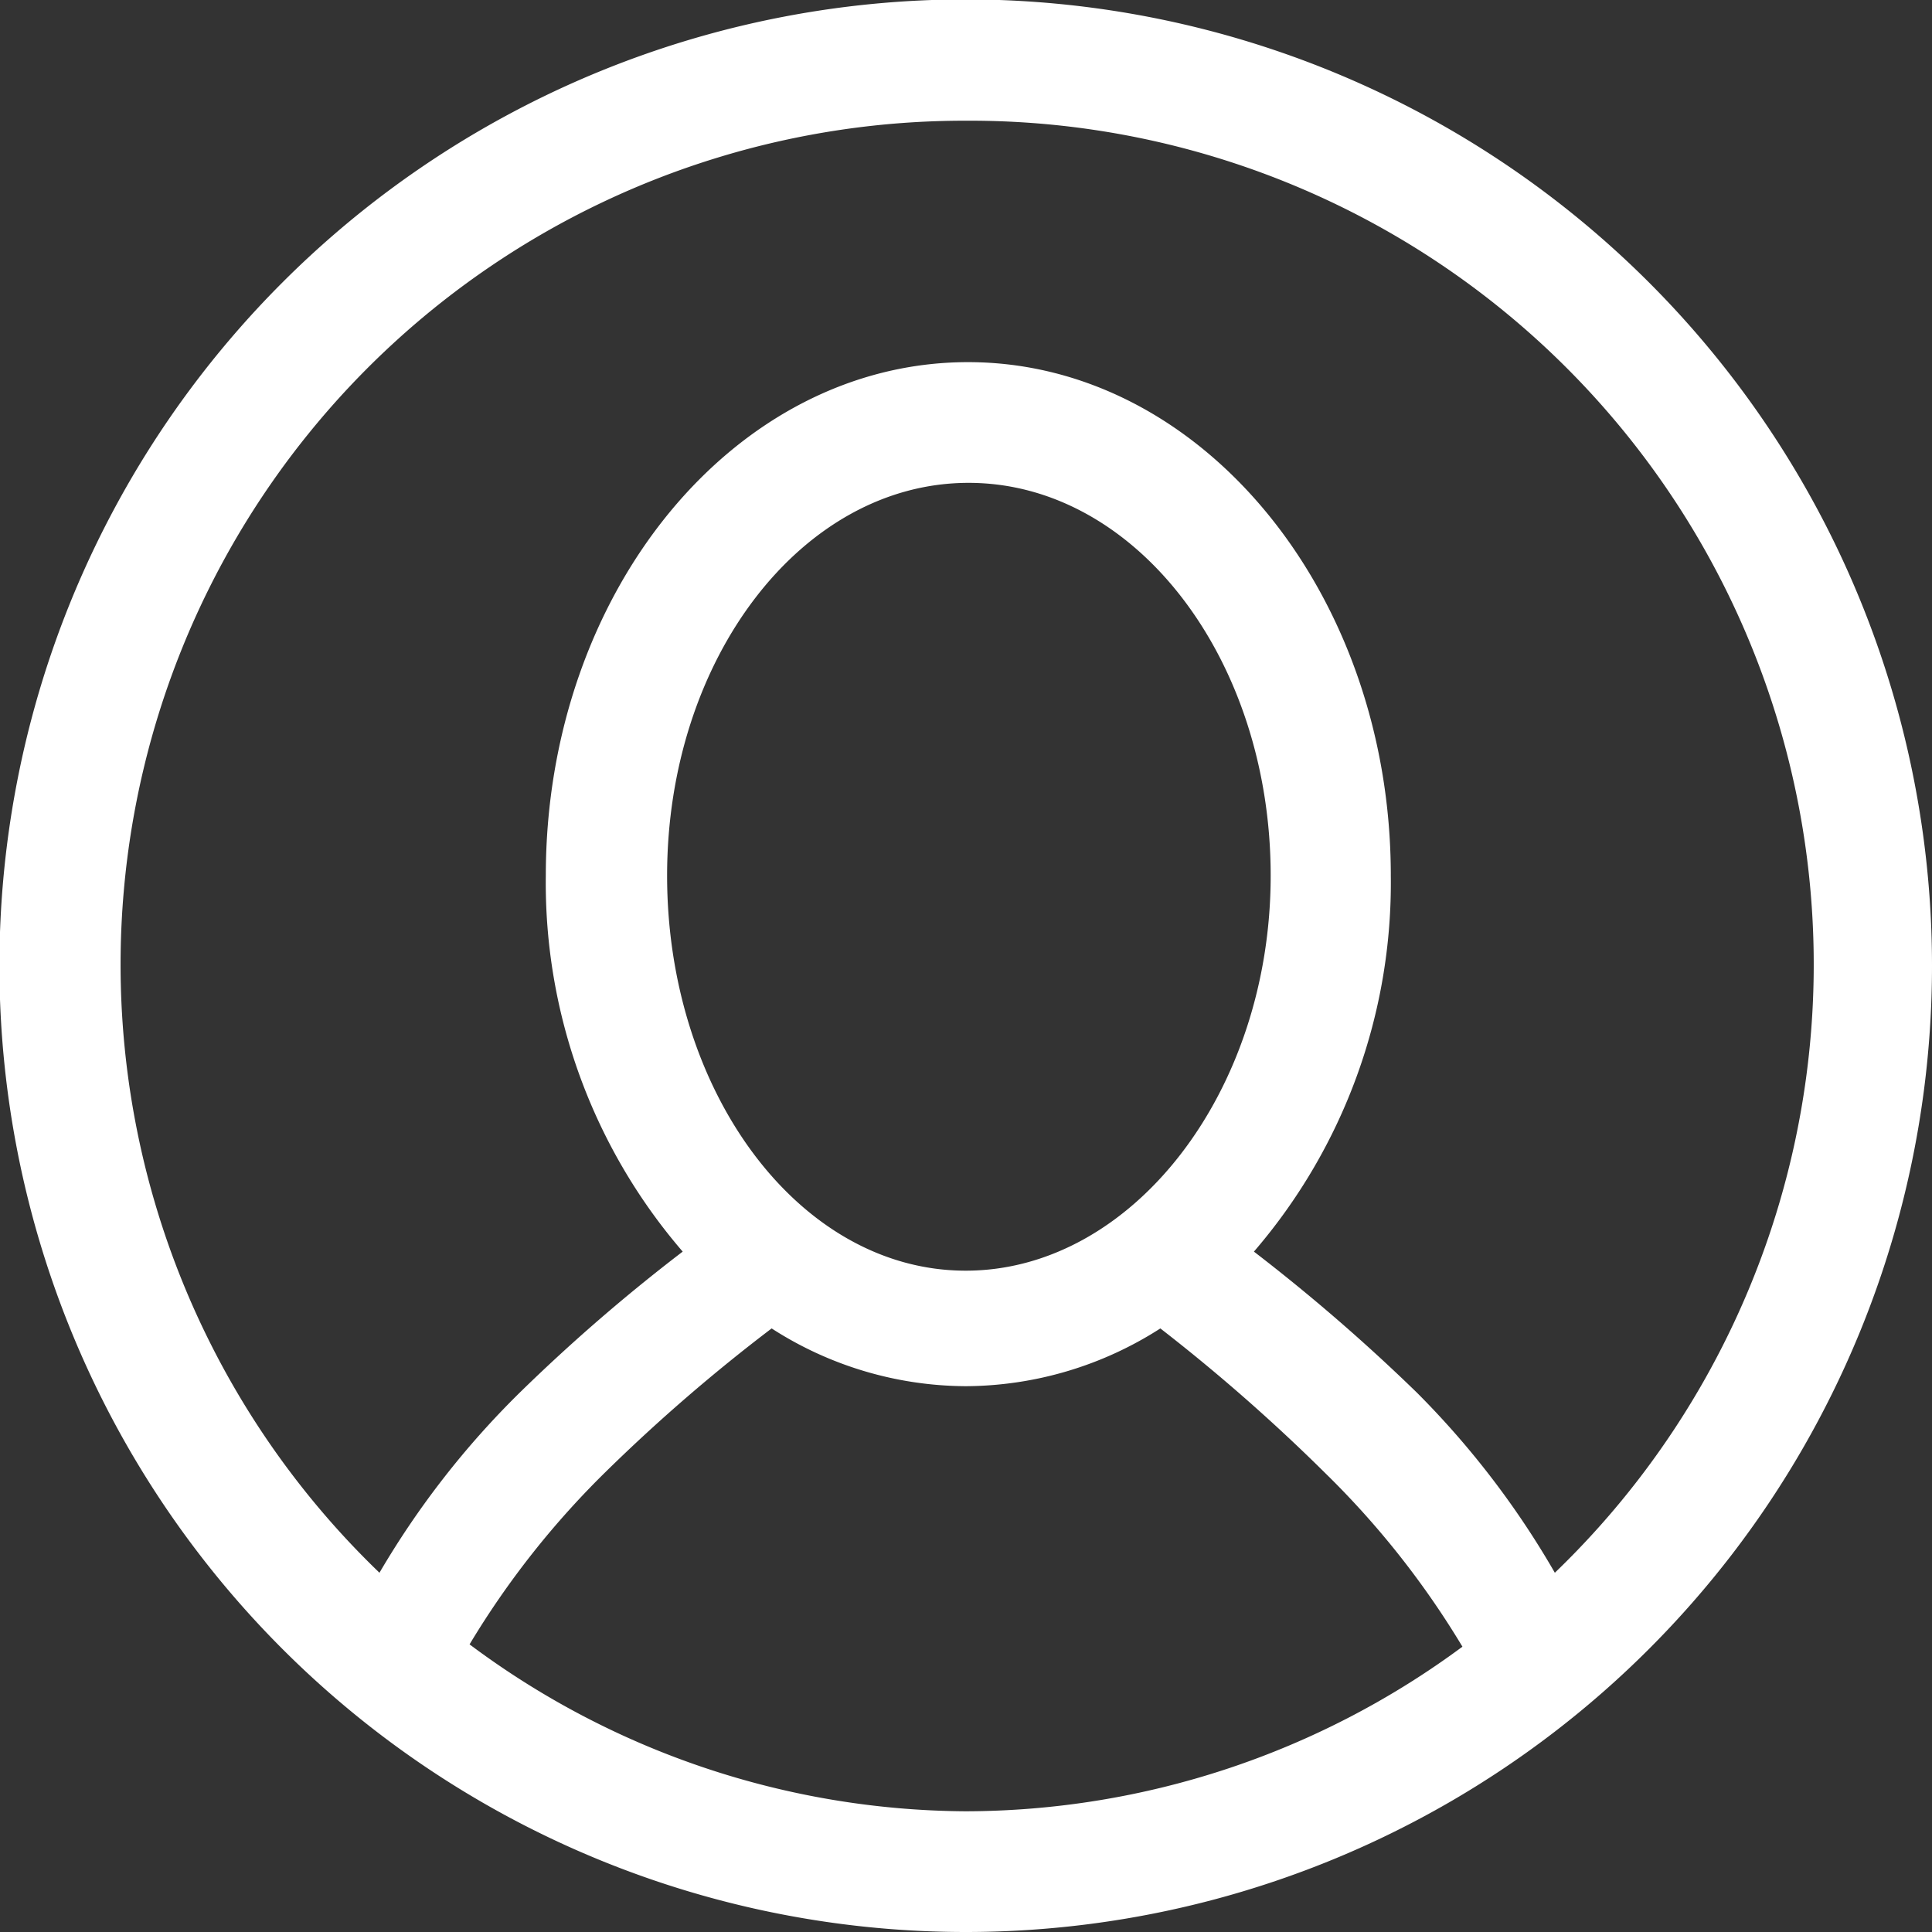 <svg xmlns="http://www.w3.org/2000/svg" viewBox="0 0 33.45 33.45"><rect x="0" y="0" width="33.45" height="33.45" fill="#333333" stroke="none"/><defs><style>.cls-1{fill:#ffffff;fill-rule:evenodd;}</style></defs><title>Element 13</title><g id="Ebene_2" data-name="Ebene 2"><g id="Ebene_1-2" data-name="Ebene 1"><path class="cls-1" d="M16.72,33.45A16.73,16.73,0,1,1,33.45,16.72,16.73,16.73,0,0,1,16.72,33.45Zm0-2.09a14.5,14.5,0,0,0,8.6-2.85,15,15,0,0,0-2.37-3A31.4,31.4,0,0,0,20.09,23a6.28,6.28,0,0,1-3.37,1,6.25,6.25,0,0,1-3.36-1,30.11,30.11,0,0,0-2.86,2.47,15,15,0,0,0-2.37,3A14.47,14.47,0,0,0,16.72,31.36ZM22,15.16c0-3.75-2.34-6.8-5.23-6.8s-5.22,3.05-5.22,6.8S13.84,22,16.72,22,22,18.91,22,15.16ZM16.72,2.09A14.61,14.61,0,0,0,6.57,27.23,15,15,0,0,1,9,24.11a30.8,30.8,0,0,1,2.82-2.44,9.78,9.78,0,0,1-2.37-6.51c0-4.91,3.27-8.89,7.31-8.89s7.32,4,7.32,8.89a9.78,9.78,0,0,1-2.37,6.51,32.19,32.19,0,0,1,2.82,2.44,15,15,0,0,1,2.39,3.12A14.61,14.61,0,0,0,16.72,2.09Z"/></g></g></svg>